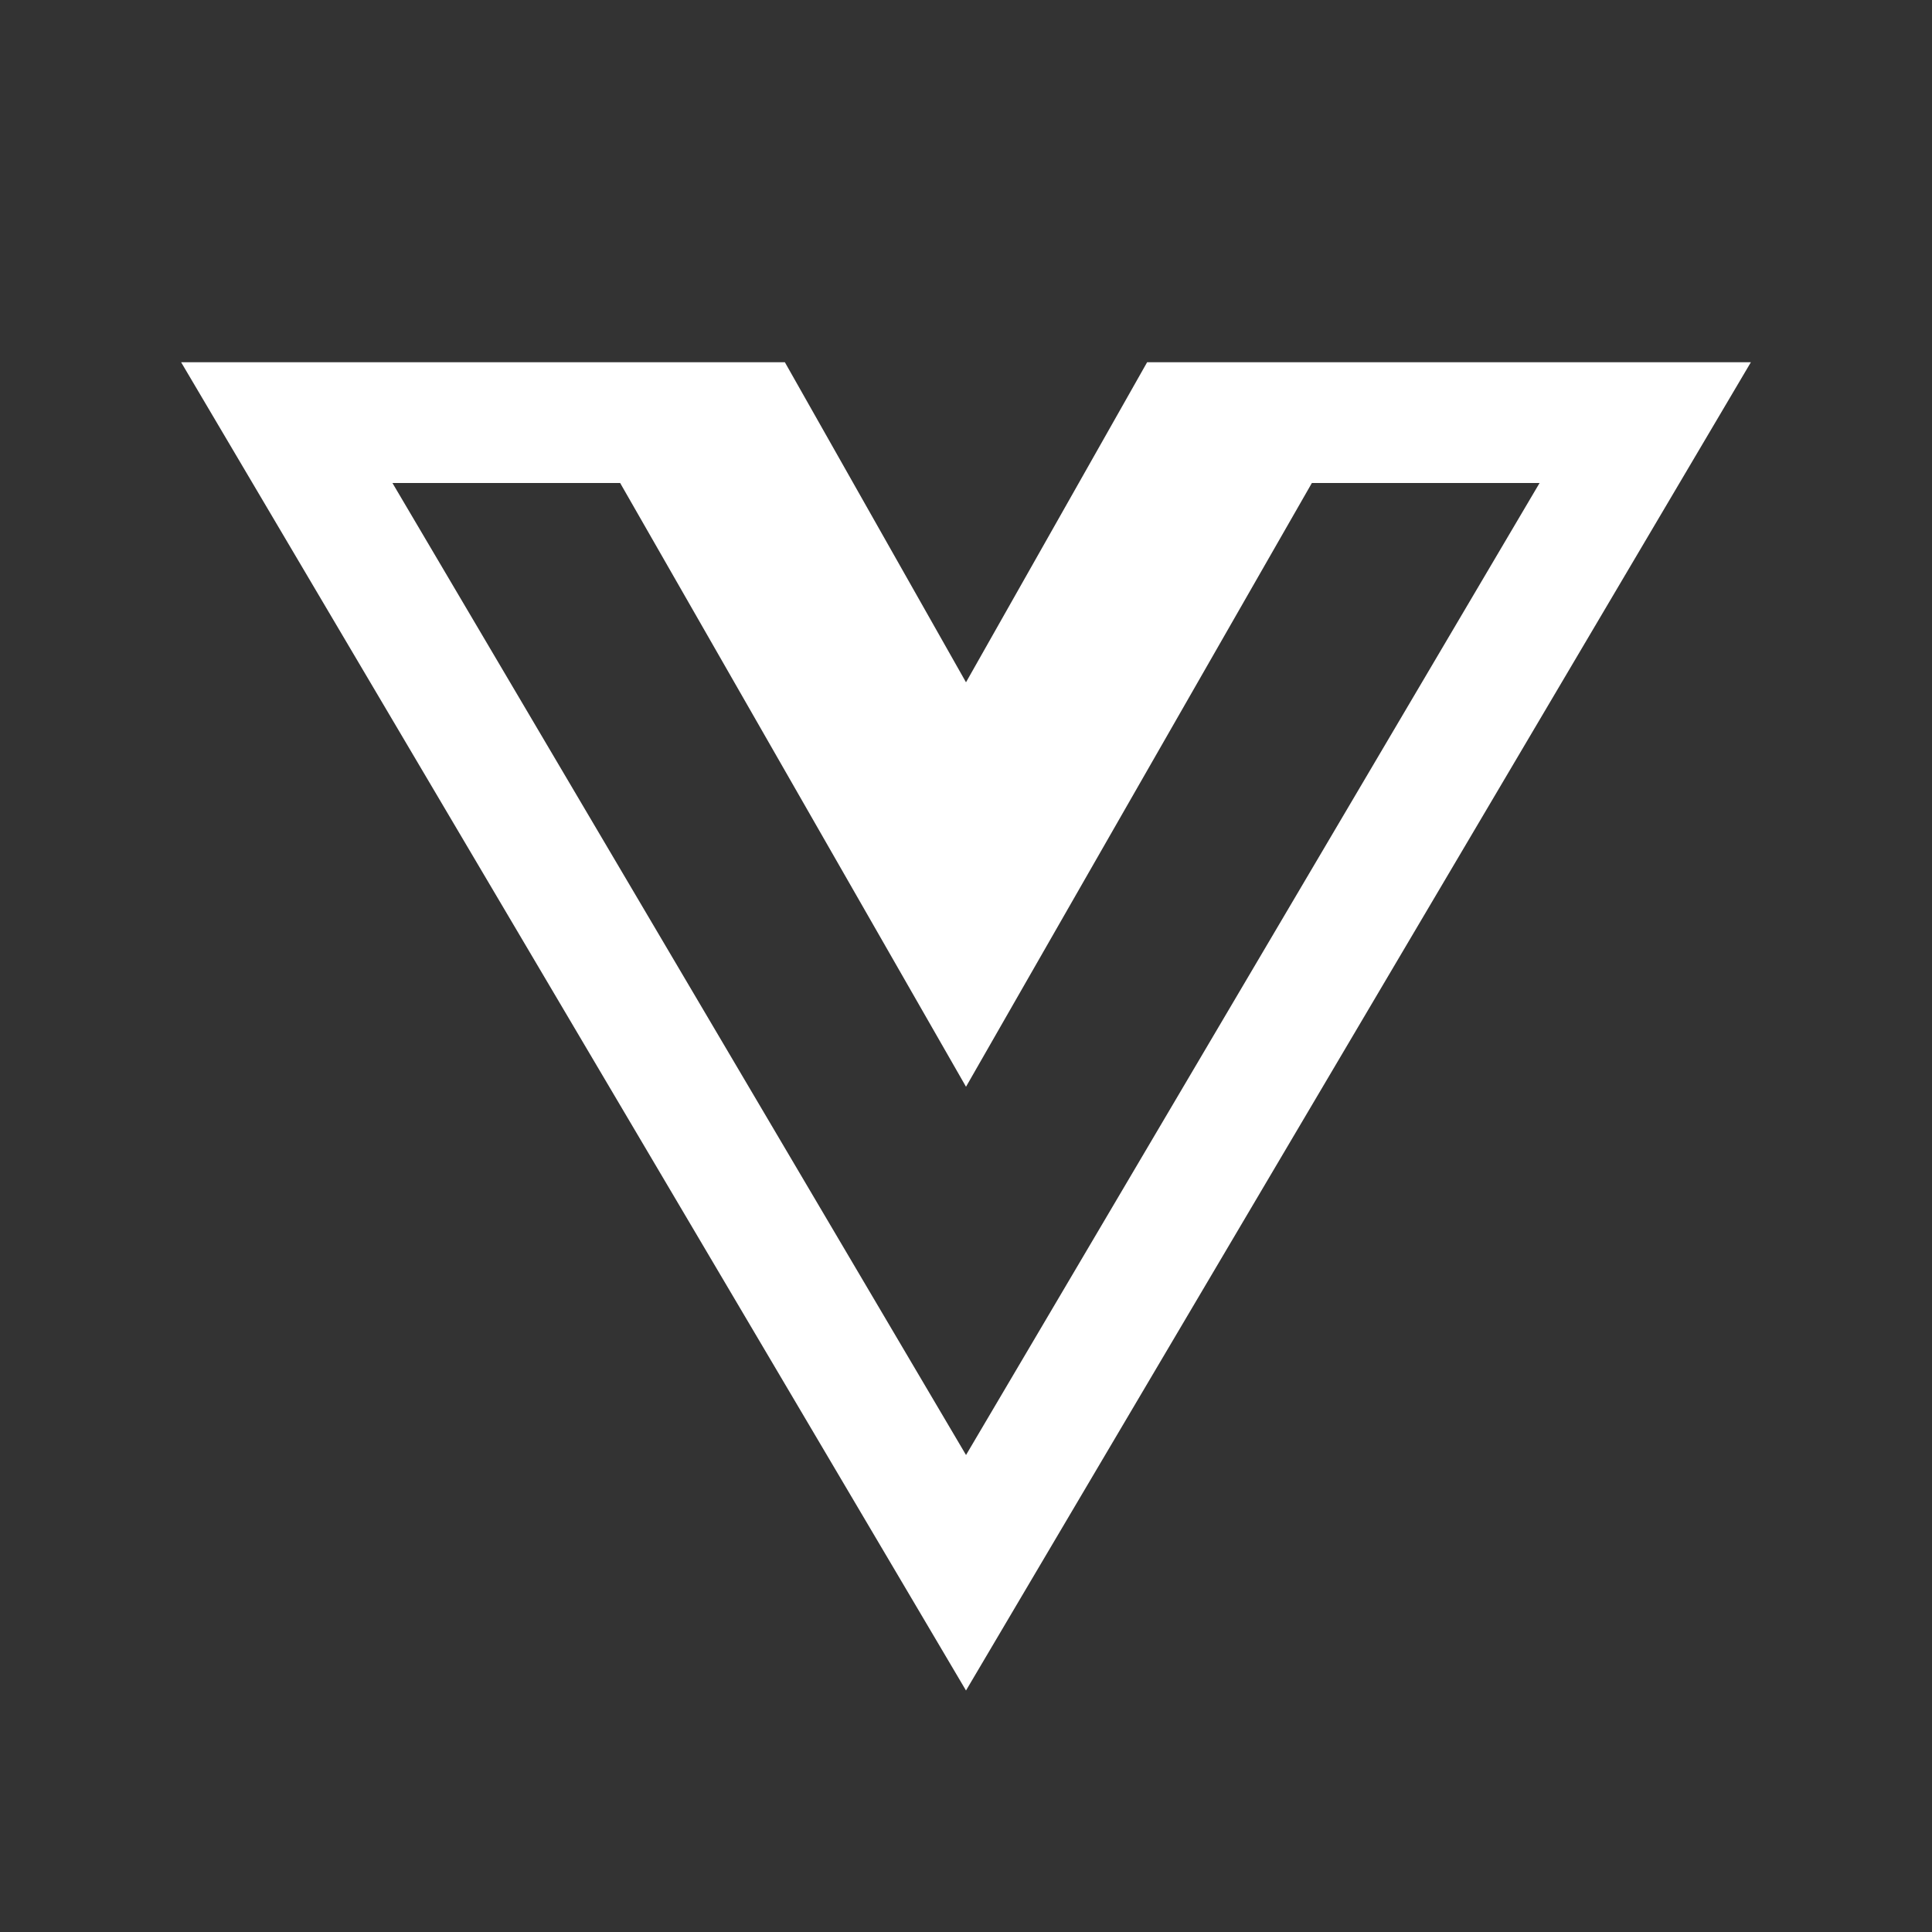 <svg xmlns="http://www.w3.org/2000/svg" x="0px" y="0px" width="22" height="22" viewBox="0 0 172 172"
    style="fill: #000000">
    <rect x="0" y="0" width="172" height="172" fill="#333333" stroke="none"/>
    <g fill="none" fill-rule="nonzero" stroke="none" stroke-width="1" stroke-linecap="butt" stroke-linejoin="miter"
        stroke-miterlimit="10" stroke-dasharray="" stroke-dashoffset="0" font-family="none" font-weight="none"
        font-size="none" text-anchor="none" style="mix-blend-mode: normal">
        <path d="M0,172v-172h172v172z" fill="none"></path>
        <g fill="#ffffff">
            <path
                d="M16.125,32.25l69.875,118.25l69.875,-118.25h-53.75l-16.125,28.492l-16.125,-28.492zM34.938,43h20.272l30.791,53.75l30.791,-53.75h20.272l-51.062,86.535z">
            </path>
        </g>
    </g>
</svg>